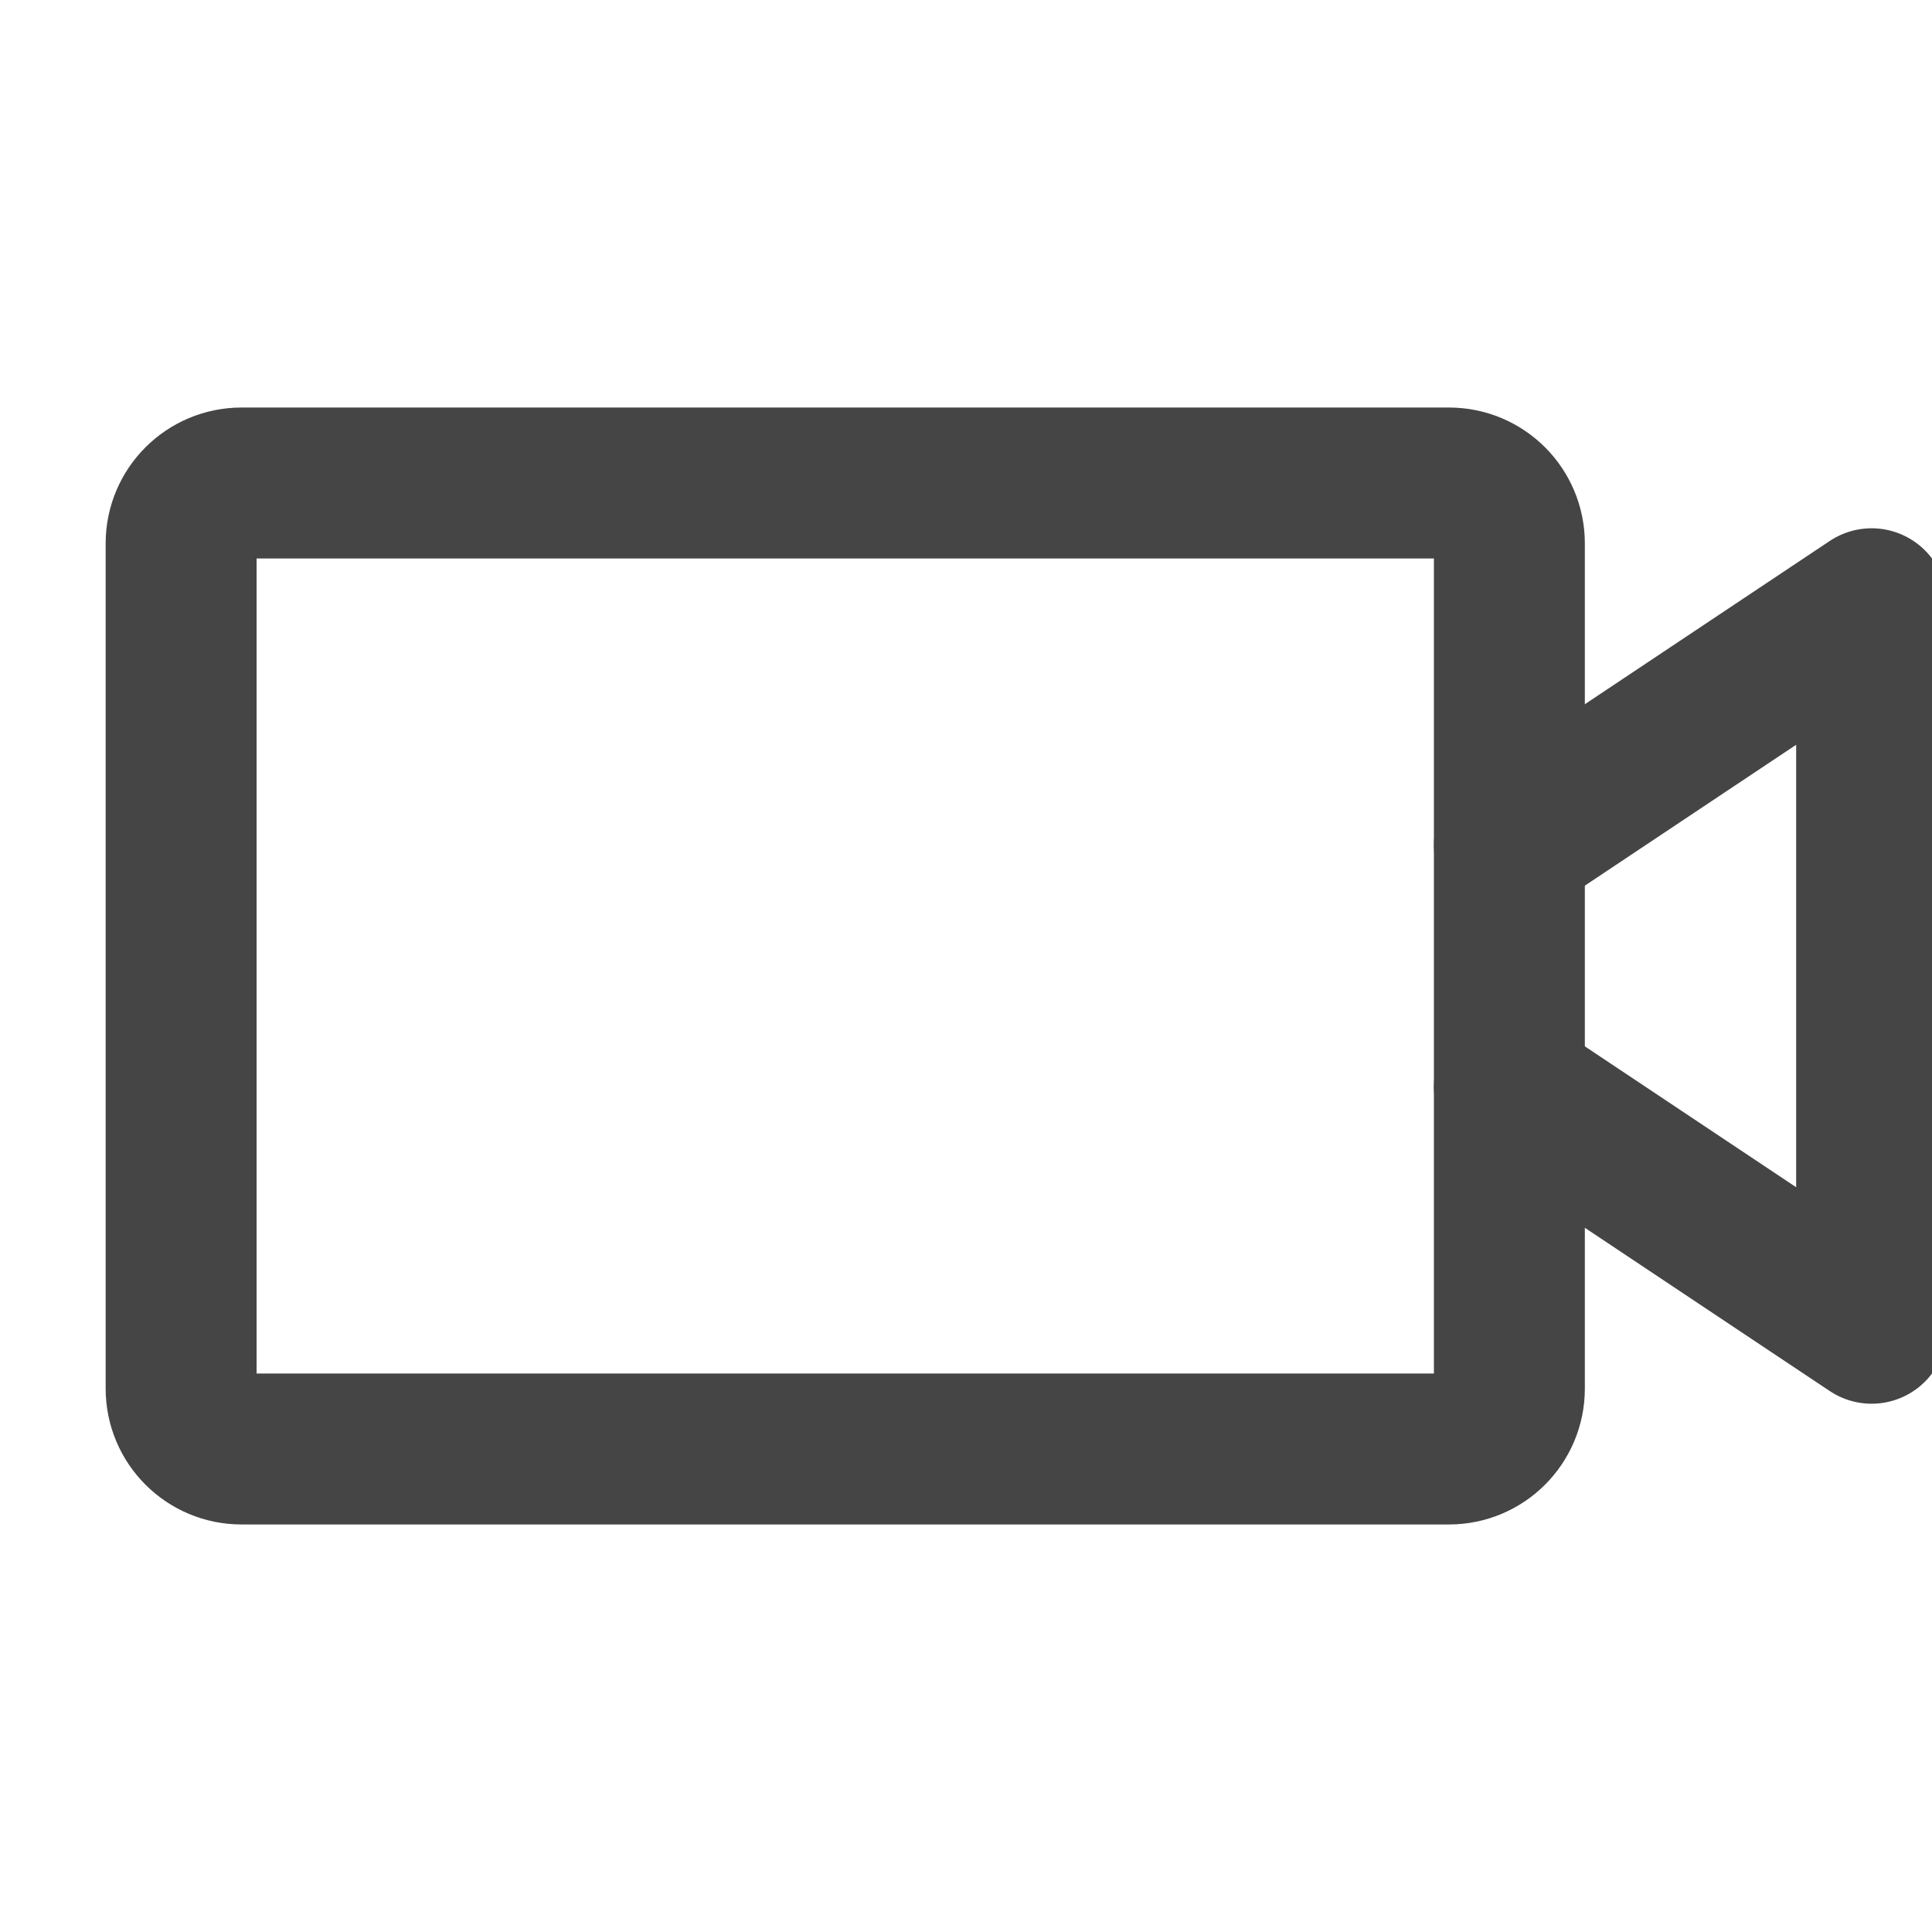 <svg width="16" height="16" viewBox="0 0 16 16" fill="none" xmlns="http://www.w3.org/2000/svg">
<g clip-path="url(#clip0_594_9570)">
<path d="M12 4H2C1.724 4 1.5 4.224 1.5 4.5V11.5C1.5 11.776 1.724 12 2 12H12C12.276 12 12.5 11.776 12.5 11.5V4.5C12.5 4.224 12.276 4 12 4Z" stroke="#454545" stroke-width="1.25" stroke-linecap="round" stroke-linejoin="round"/>
<path d="M12.5 7L15.5 5V11L12.5 9" stroke="#454545" stroke-width="1.25" stroke-linecap="round" stroke-linejoin="round"/>
</g>
<defs>
<clipPath id="clip0_594_9570">
<rect width="16" height="16" fill="white"/>
</clipPath>
</defs>
</svg>
